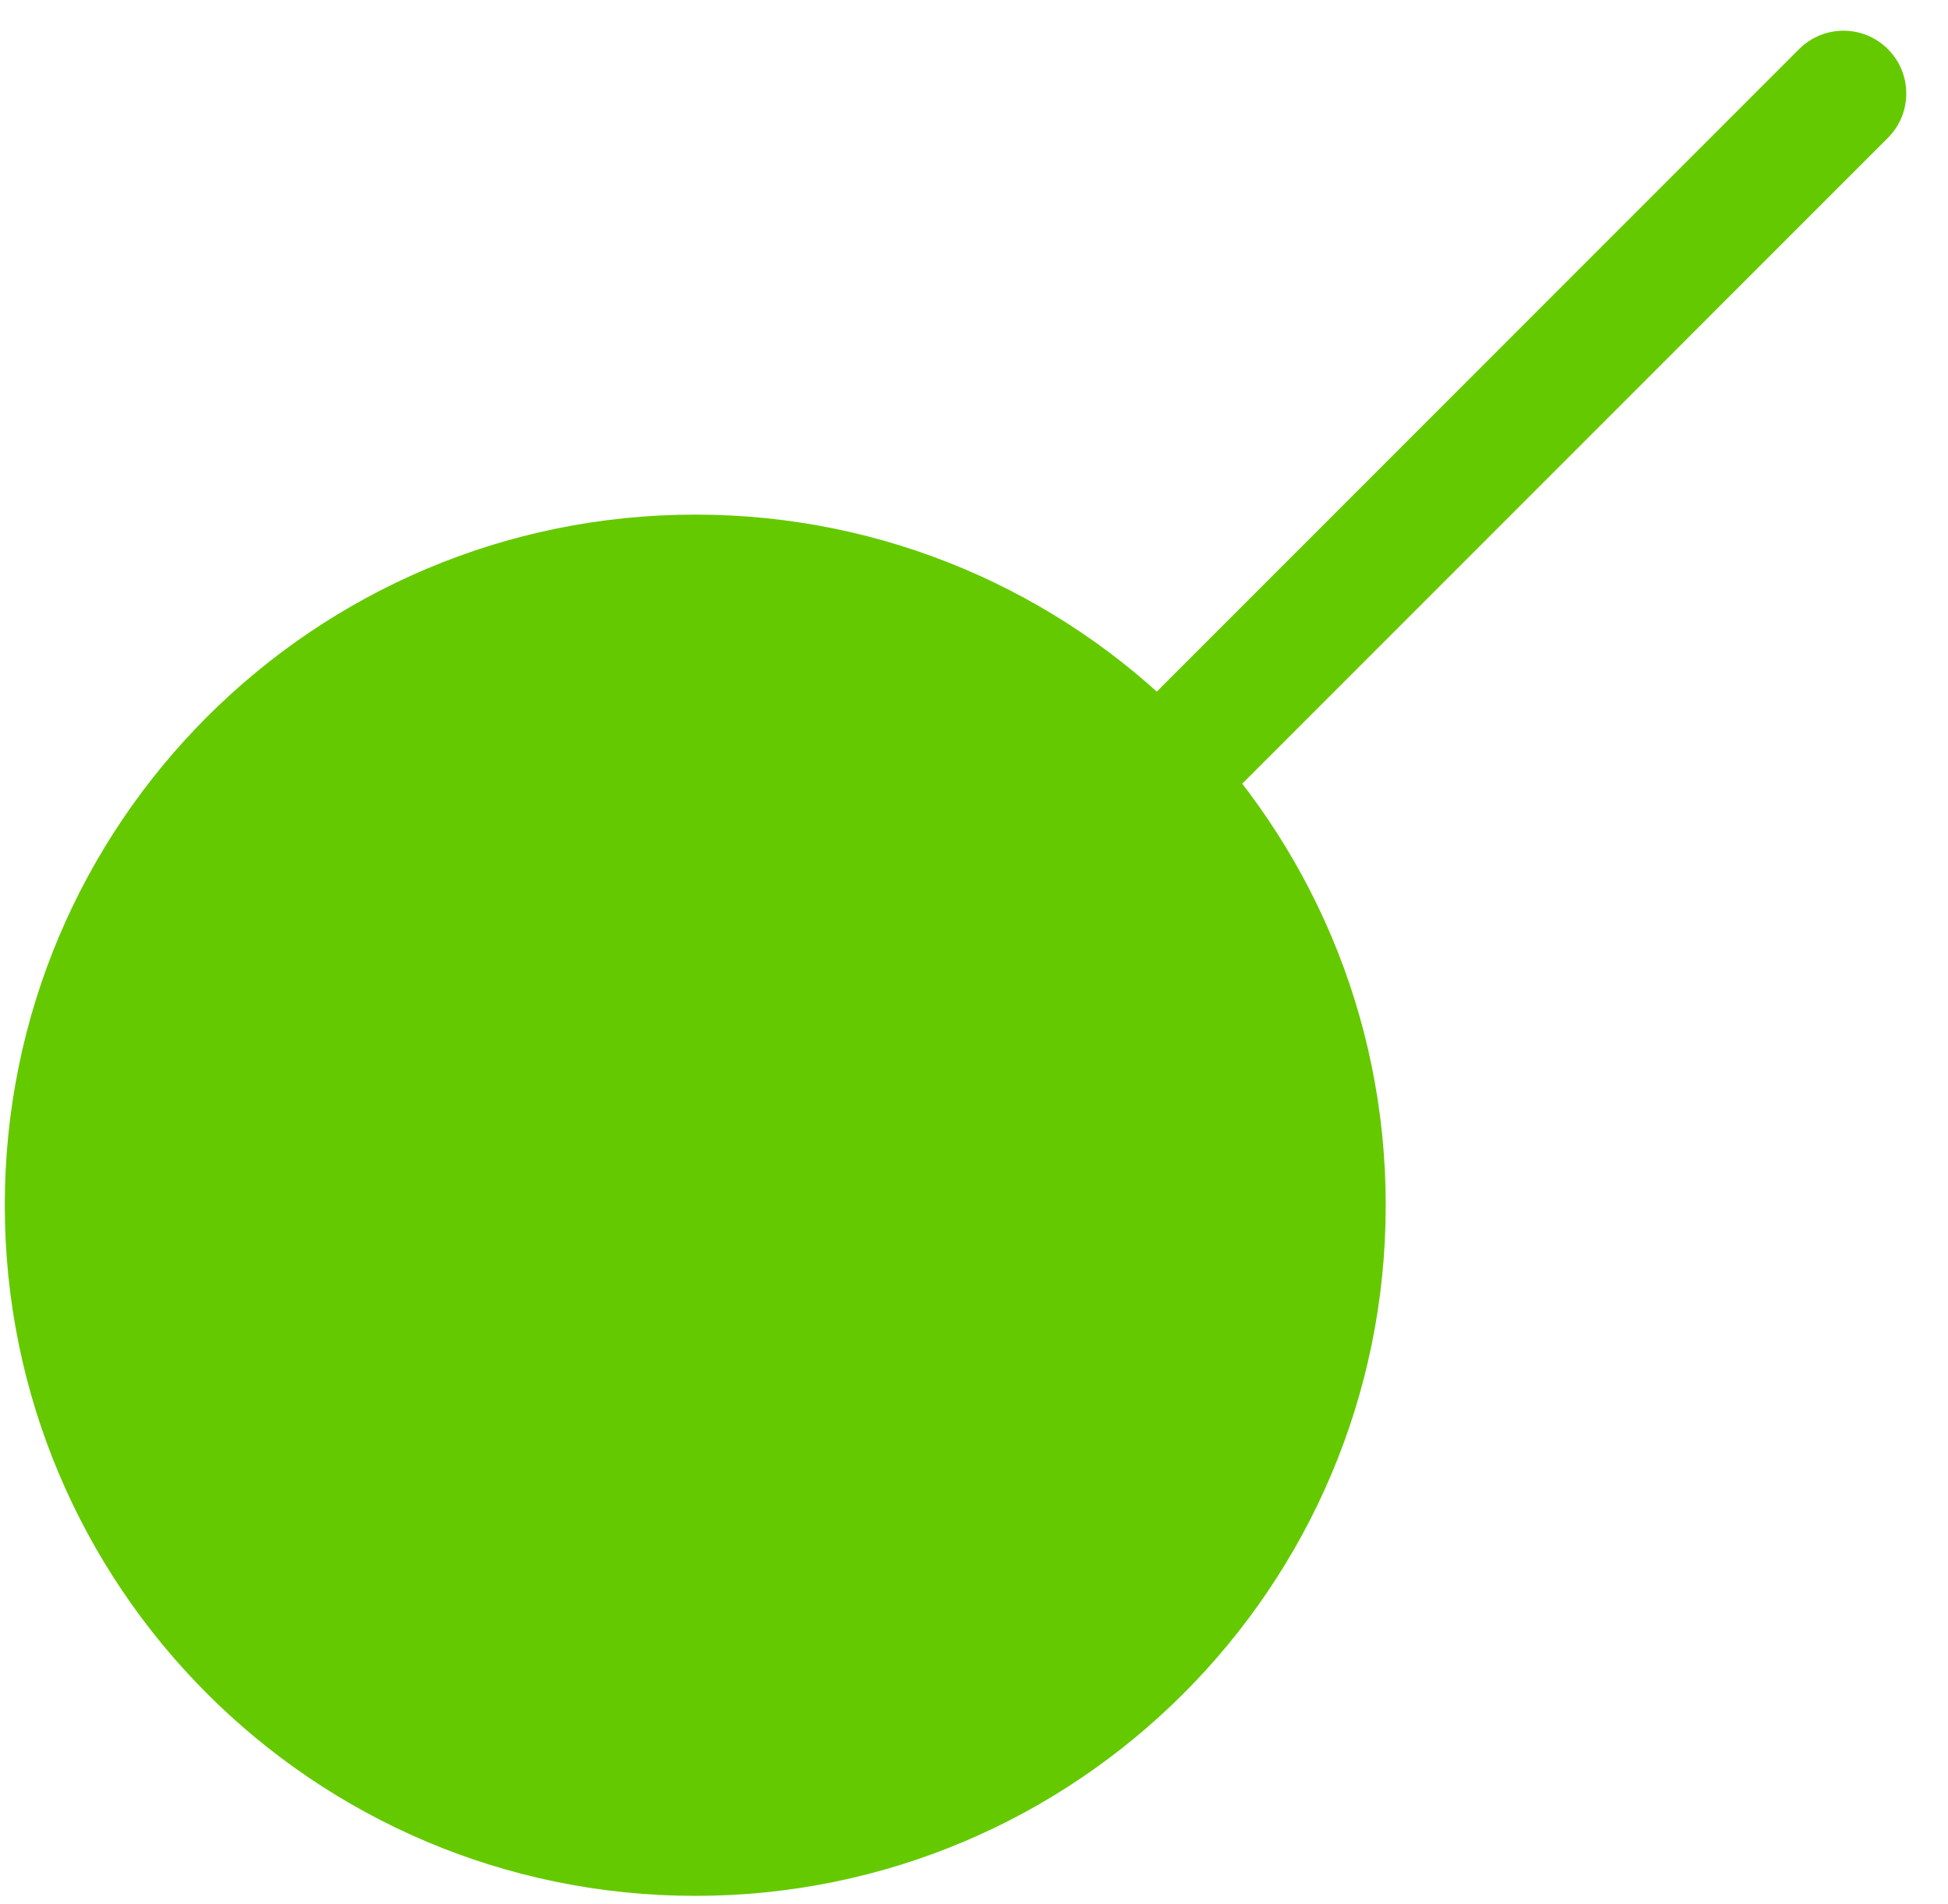 <svg width="44" height="43" viewBox="0 0 44 43" fill="none" xmlns="http://www.w3.org/2000/svg">
<path d="M31.3 27.217C31.3 35.83 24.317 42.813 15.704 42.813C7.09 42.813 0.108 35.83 0.108 27.217C0.108 18.604 7.09 11.621 15.704 11.621C24.317 11.621 31.3 18.604 31.3 27.217Z" fill="#65C900"/>
<path fill-rule="evenodd" clip-rule="evenodd" d="M6.61 37.142C6.056 36.588 6.056 35.69 6.61 35.137L40.637 1.109C41.191 0.555 42.089 0.555 42.642 1.109C43.196 1.663 43.196 2.56 42.642 3.114L8.615 37.142C8.061 37.695 7.163 37.695 6.61 37.142Z" fill="#65C900"/>
</svg>
